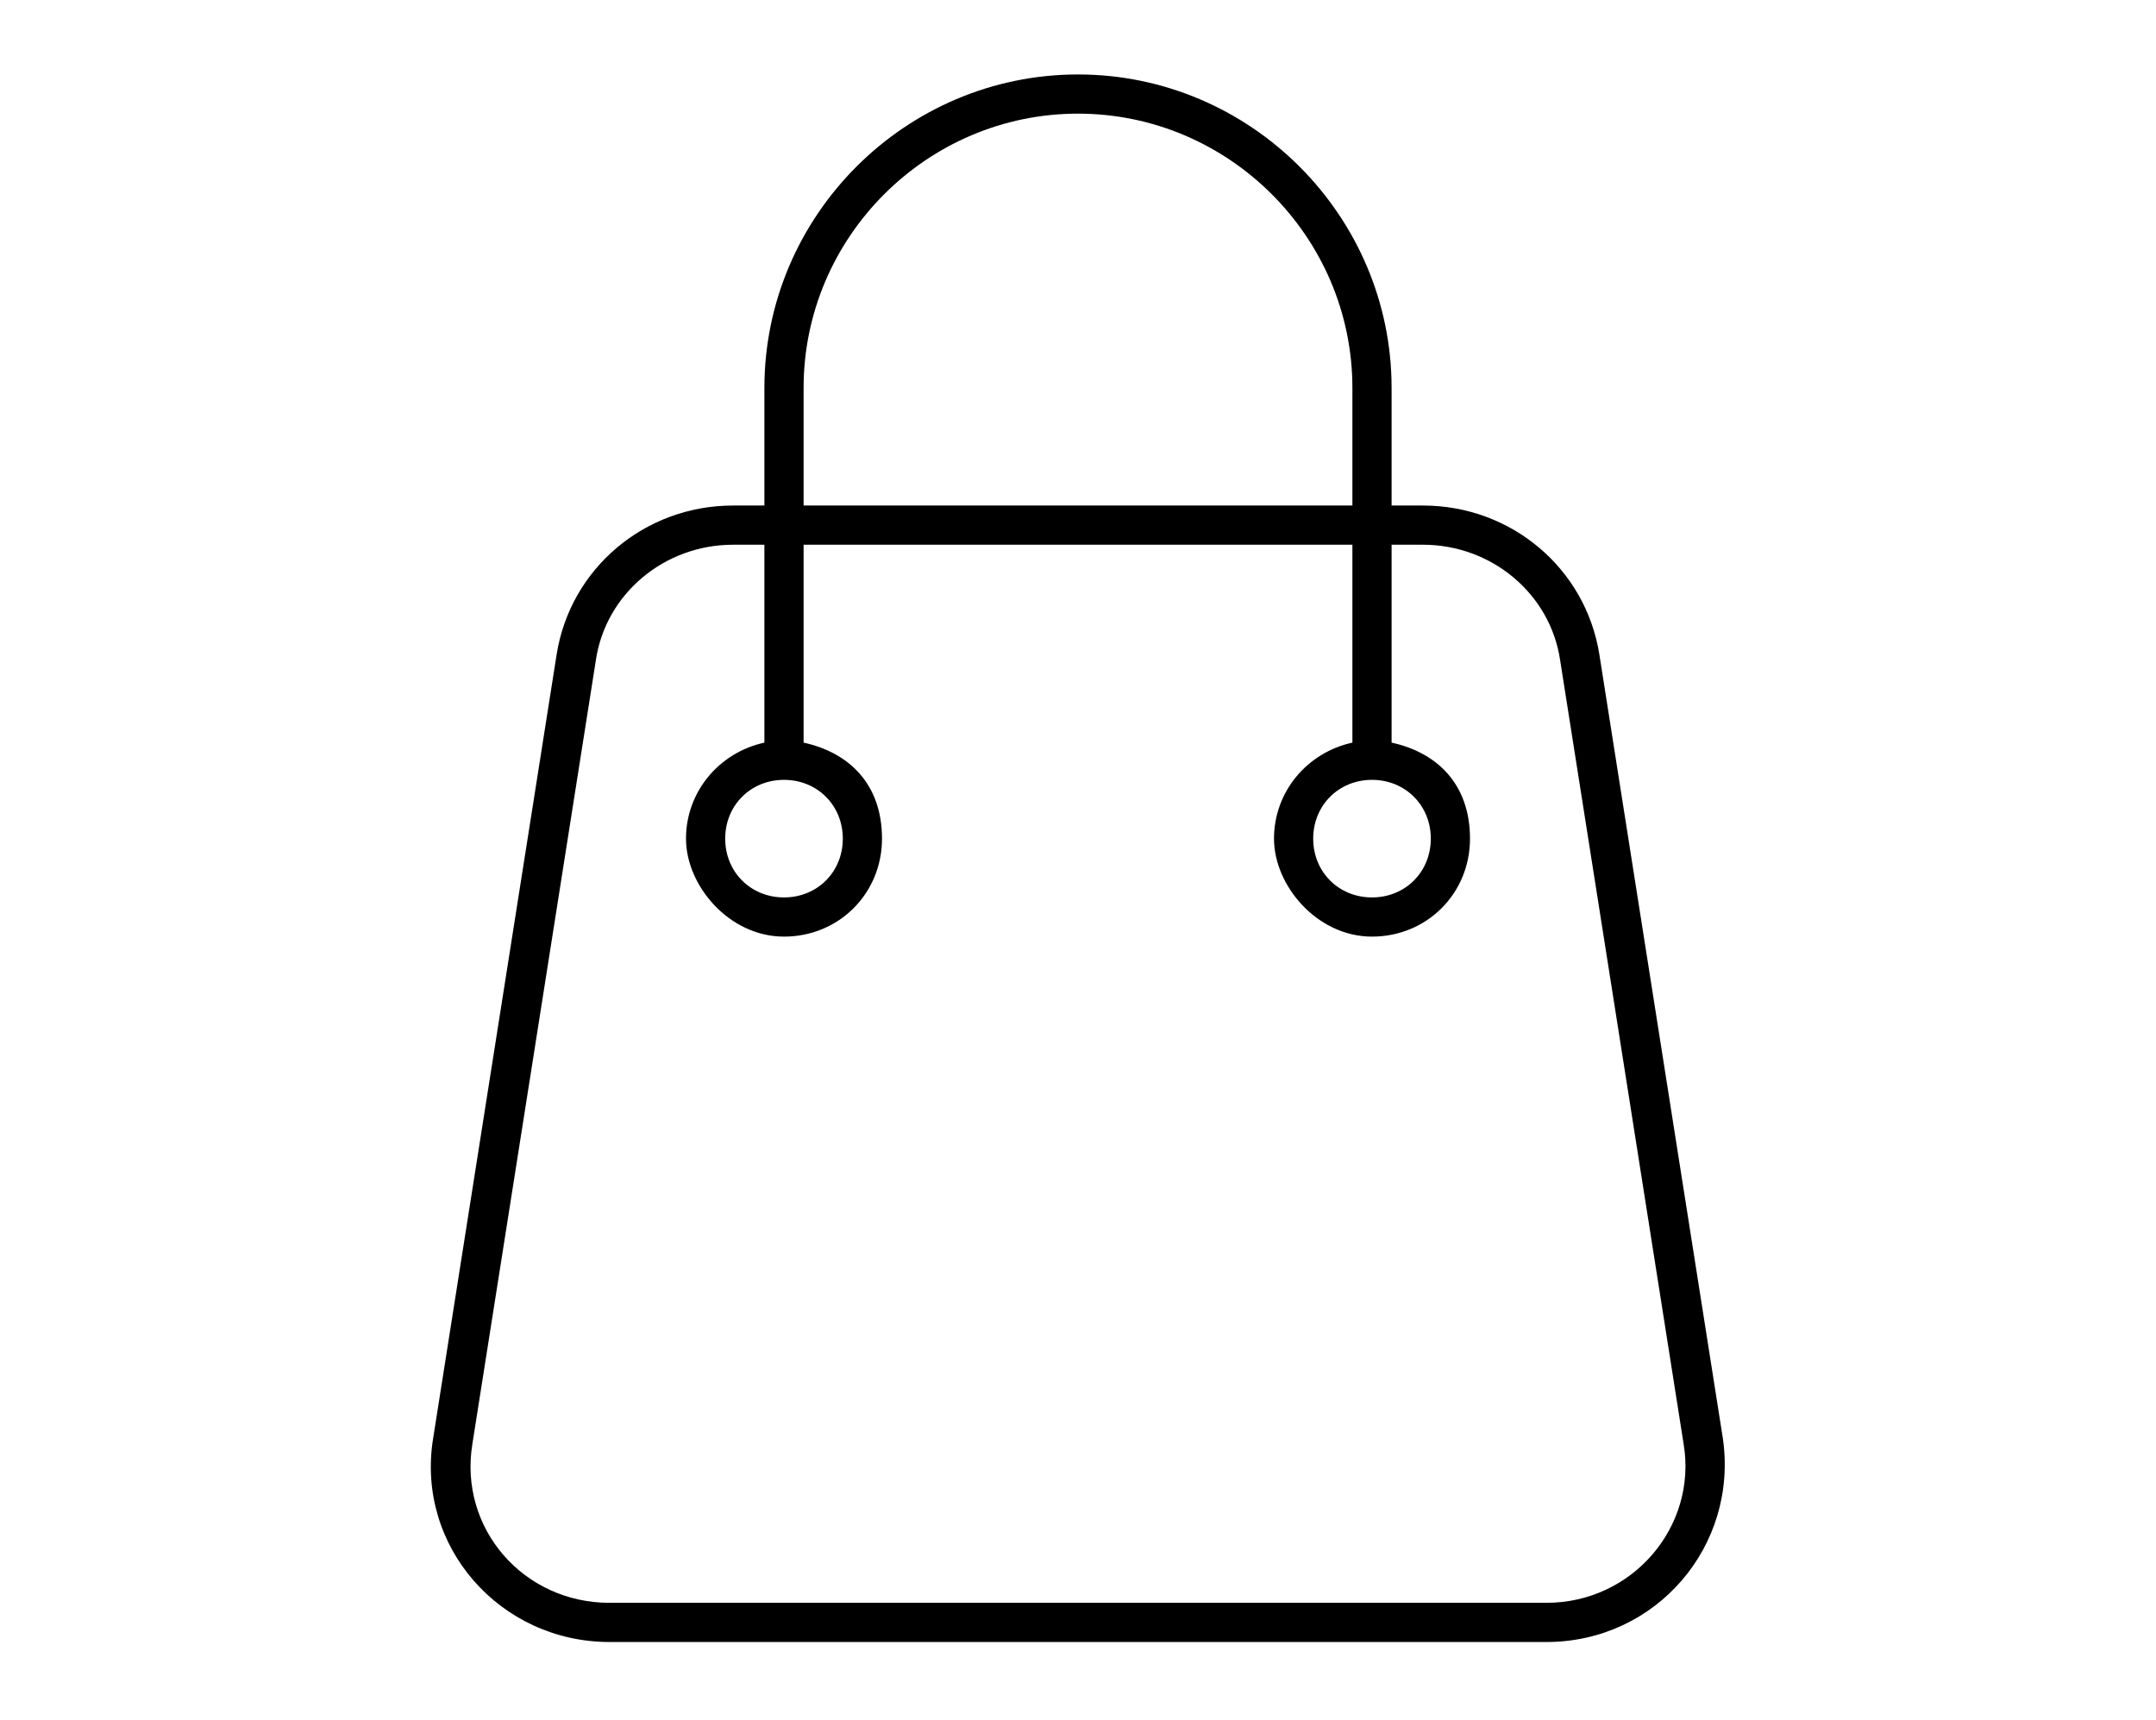 <?xml version="1.0" encoding="UTF-8"?>
<svg id="Livello_1" xmlns="http://www.w3.org/2000/svg" version="1.1" viewBox="0 0 110 87.8">
  <!-- Generator: Adobe Illustrator 29.2.1, SVG Export Plug-In . SVG Version: 2.1.0 Build 116)  -->
  <defs>
    <style>
      .st0 {
        fill-rule: evenodd;
      }
    </style>
  </defs>
  <path class="st0" d="M55,3.8c-8.8,0-16,7.2-16,16v6h-1.6c-4.5,0-8.3,3.2-9,7.6l-6.3,40c-.9,5.5,3.4,10.4,9,10.4h47.8c5.6,0,9.8-4.9,9-10.4l-6.3-40c-.7-4.4-4.5-7.6-9-7.6h-1.6v-6c0-8.8-7.2-16-16-16h0ZM37.4,27.8h1.6v10.1c-2.3.5-4,2.5-4,4.9s2.2,5,5,5,5-2.2,5-5-1.7-4.4-4-4.9v-10.1h28v10.1c-2.3.5-4,2.5-4,4.9s2.2,5,5,5,5-2.2,5-5-1.7-4.4-4-4.9v-10.1h1.6c3.5,0,6.5,2.5,7,5.9l6.3,40c.7,4.2-2.6,8.1-7,8.1H31.1c-4.4,0-7.7-3.8-7-8.1l6.3-40c.5-3.4,3.5-5.9,7-5.9h0ZM41,19.8v6h28v-6c0-7.7-6.3-14-14-14s-14,6.3-14,14ZM37,42.8c0-1.7,1.3-3,3-3s3,1.3,3,3-1.3,3-3,3-3-1.3-3-3ZM67,42.8c0-1.7,1.3-3,3-3s3,1.3,3,3-1.3,3-3,3-3-1.3-3-3Z"/>
</svg>
